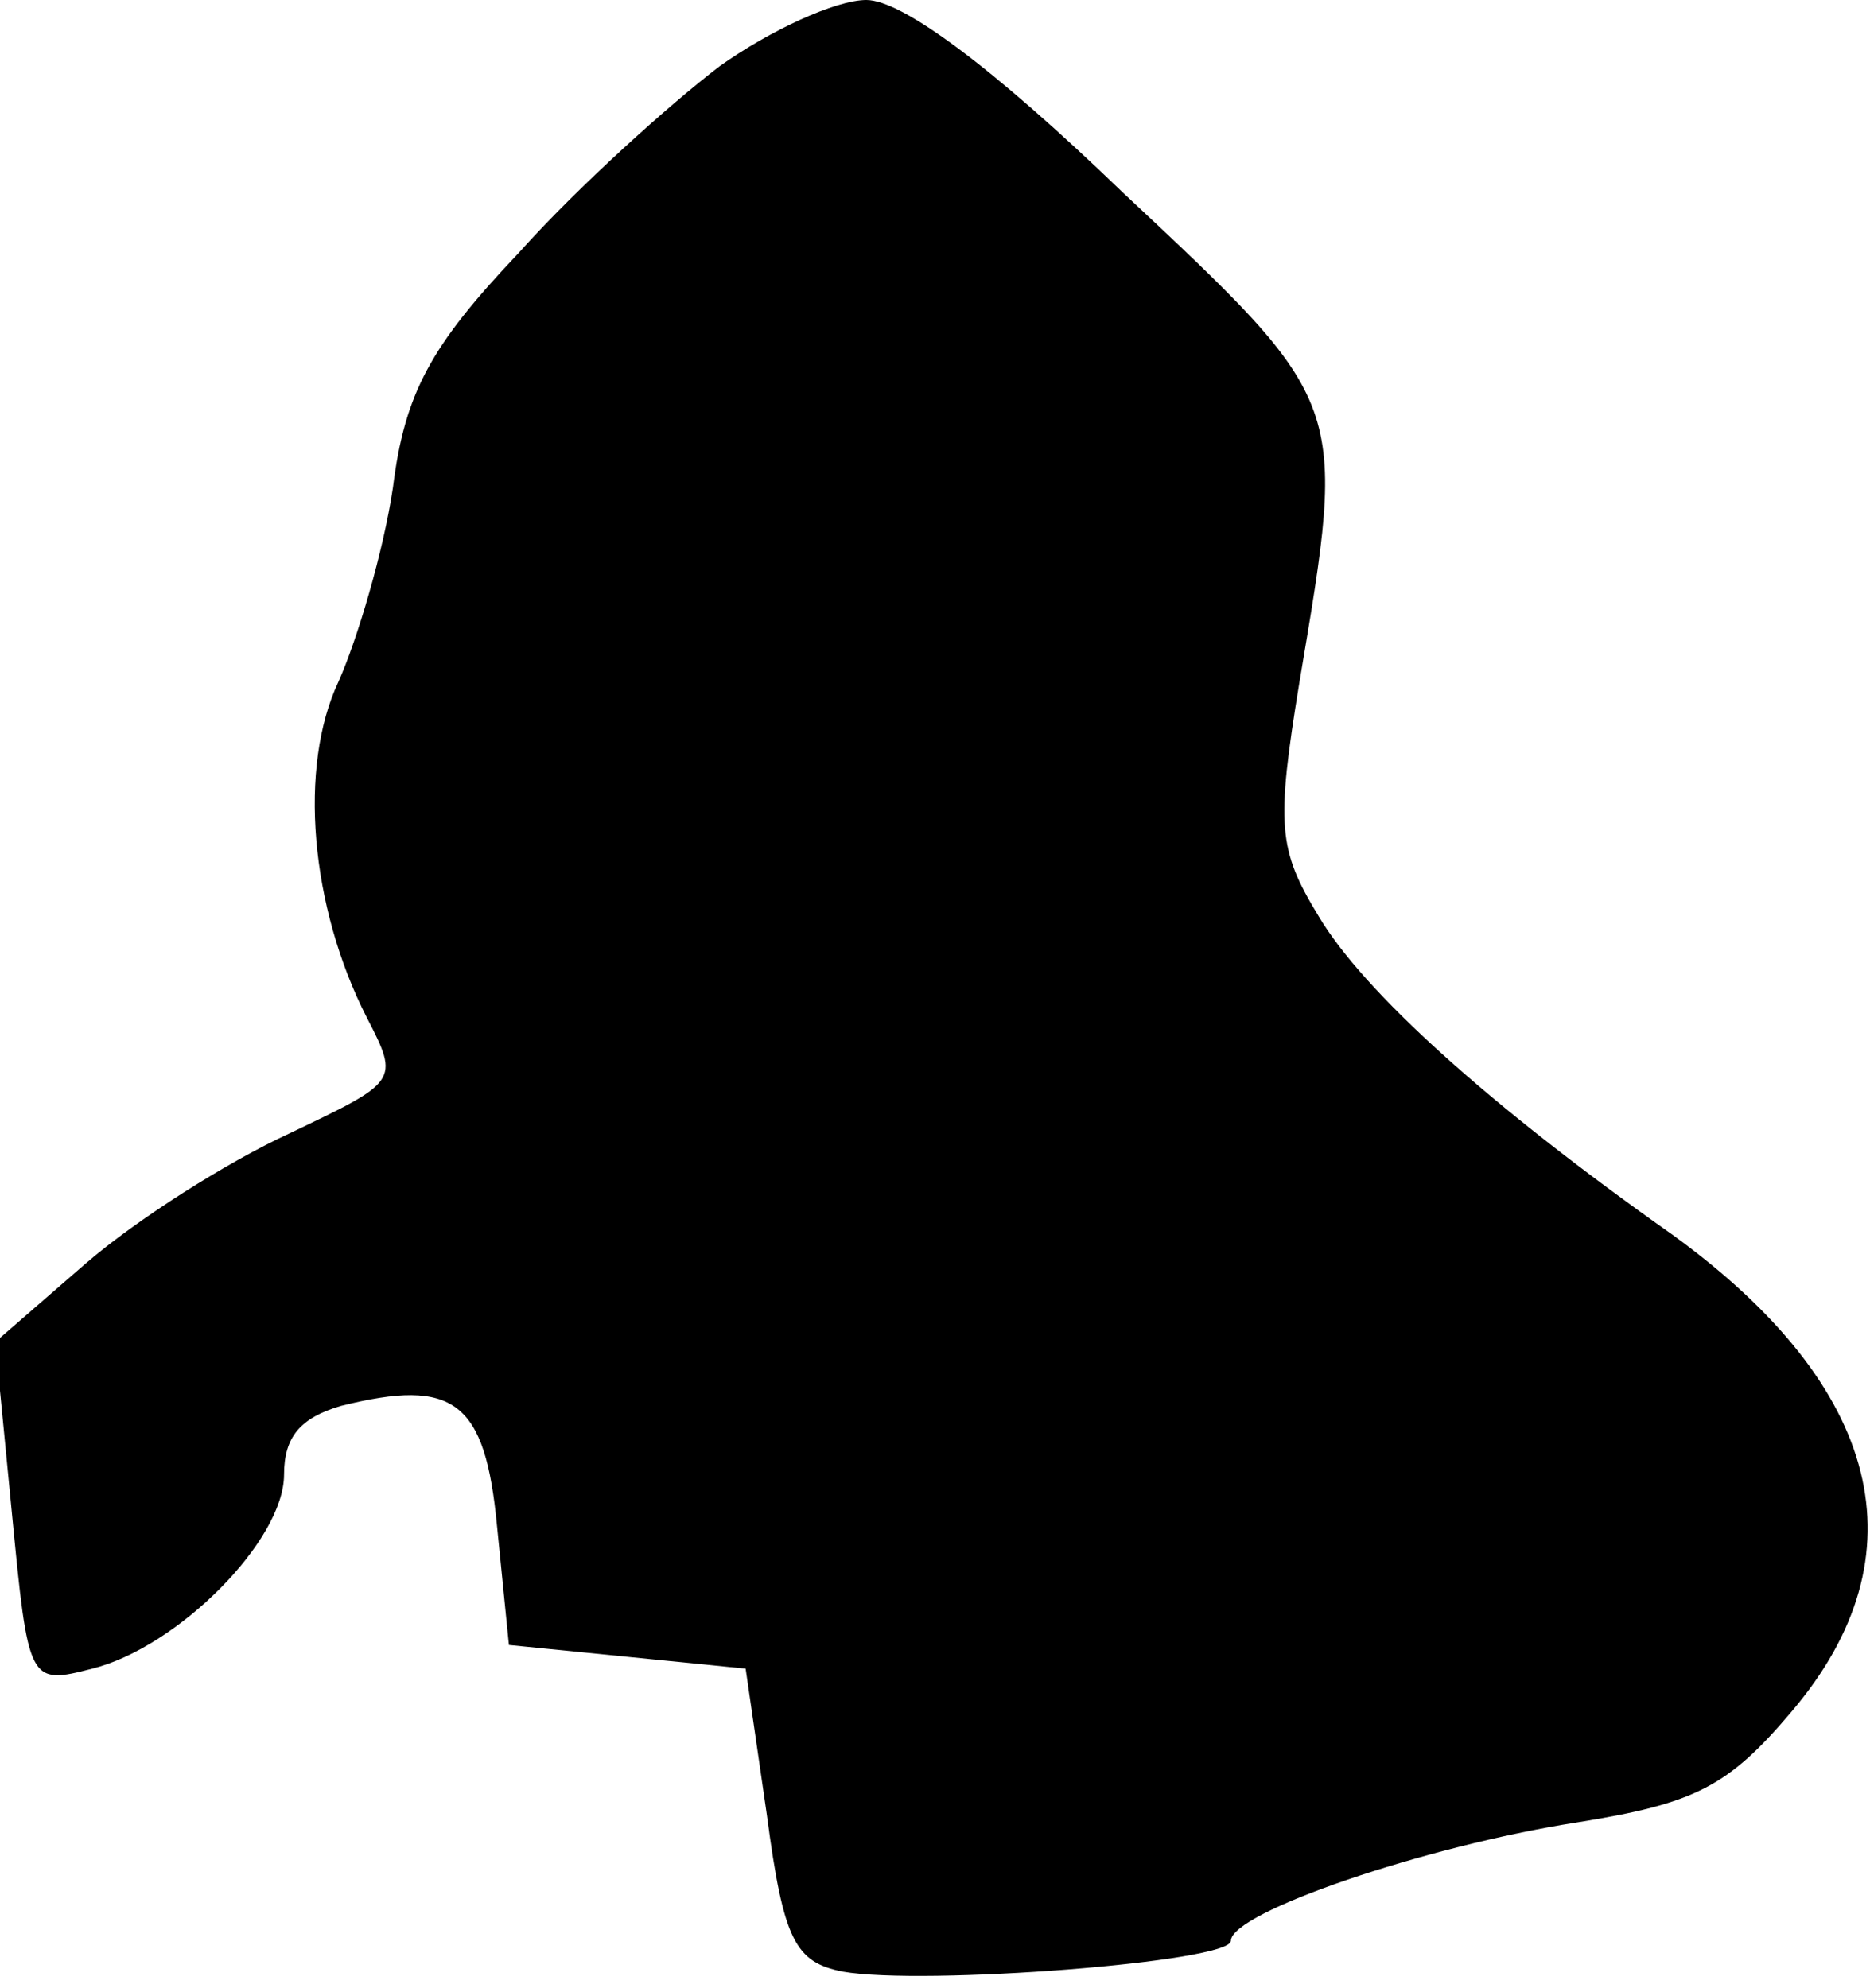 <?xml version="1.0" standalone="no"?>
<!DOCTYPE svg PUBLIC "-//W3C//DTD SVG 20010904//EN"
 "http://www.w3.org/TR/2001/REC-SVG-20010904/DTD/svg10.dtd">
<svg version="1.0" xmlns="http://www.w3.org/2000/svg"
 width="79pt" height="84pt" viewBox="0 0 79 84"
 preserveAspectRatio="xMidYMid meet">
<g transform="translate(0,84) scale(0.1,-0.1)"
fill="#000000" stroke="none">
<path fill="#000000" stroke="none" d="M304 812 c-21 -16 -60 -51 -85 -79 -37
-39 -48 -59 -53 -99 -4 -27 -15 -64 -23 -82 -17 -36 -12 -95 12 -142 14 -27
13 -27 -33 -49 -26 -12 -64 -36 -86 -55 l-38 -33 7 -72 c7 -72 7 -73 34 -66
36 9 81 54 81 82 0 16 7 24 24 29 48 12 61 2 66 -51 l5 -50 50 -5 50 -5 9 -62
c7 -53 12 -62 32 -66 34 -6 164 4 164 13 0 12 82 40 146 50 50 8 64 15 91 47
56 66 38 137 -50 201 -78 55 -131 103 -150 135 -17 28 -18 38 -8 99 20 119 21
117 -75 207 -55 53 -93 81 -108 81 -13 0 -41 -13 -62 -28z"/>
</g>
</svg>
